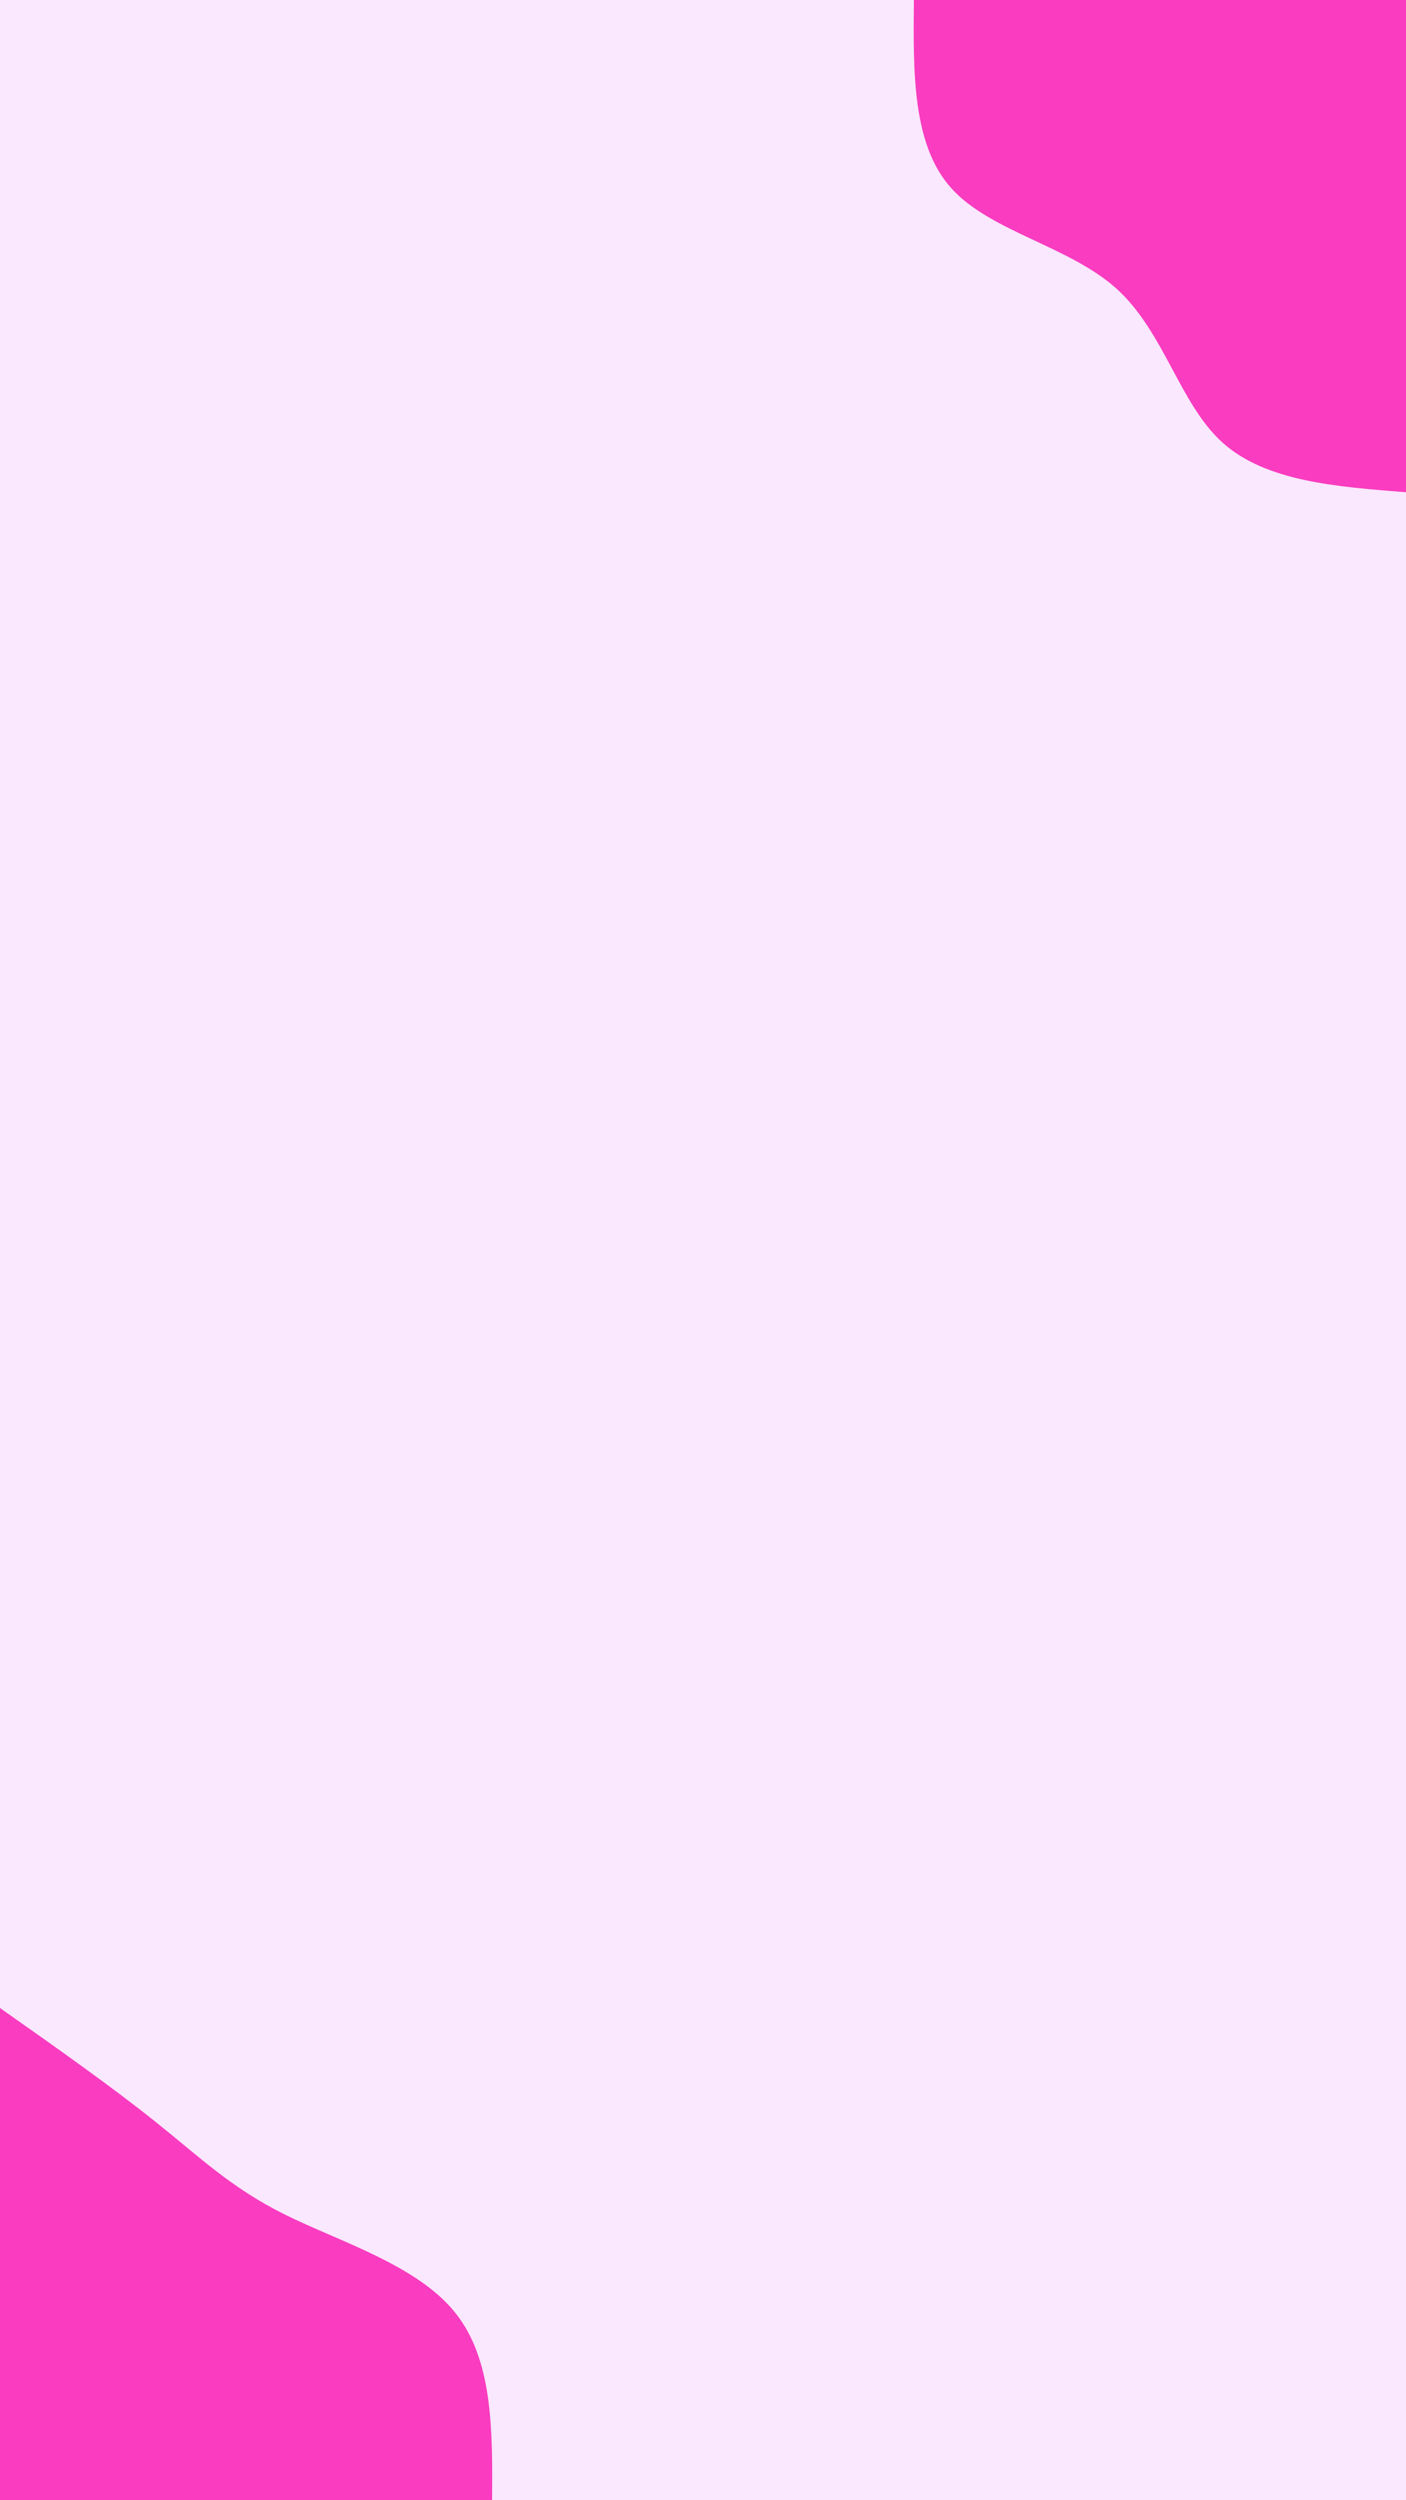 <svg id="visual" viewBox="0 0 540 960" width="540" height="960" xmlns="http://www.w3.org/2000/svg" xmlns:xlink="http://www.w3.org/1999/xlink" version="1.1"><rect x="0" y="0" width="540" height="960" fill="#fae8ff"></rect><defs><linearGradient id="grad1_0" x1="0%" y1="0%" x2="100%" y2="100%"><stop offset="30%" stop-color="#fae8ff" stop-opacity="1"></stop><stop offset="70%" stop-color="#fae8ff" stop-opacity="1"></stop></linearGradient></defs><defs><linearGradient id="grad2_0" x1="0%" y1="0%" x2="100%" y2="100%"><stop offset="30%" stop-color="#fae8ff" stop-opacity="1"></stop><stop offset="70%" stop-color="#fae8ff" stop-opacity="1"></stop></linearGradient></defs><g transform="translate(540, 0)"><path d="M0 189C-27 186.9 -53.9 184.8 -70.4 170C-86.9 155.2 -92.8 127.6 -111 111C-129.2 94.5 -159.6 89 -174.6 72.3C-189.6 55.7 -189.3 27.8 -189 0L0 0Z" fill="#fa3cc0"></path></g><g transform="translate(0, 960)"><path d="M0 -189C21.6 -173.8 43.3 -158.5 60.1 -145C76.9 -131.6 88.8 -119.9 109.6 -109.6C130.4 -99.3 159.9 -90.4 174.6 -72.3C189.3 -54.3 189.2 -27.1 189 0L0 0Z" fill="#fa3cc0"></path></g></svg>